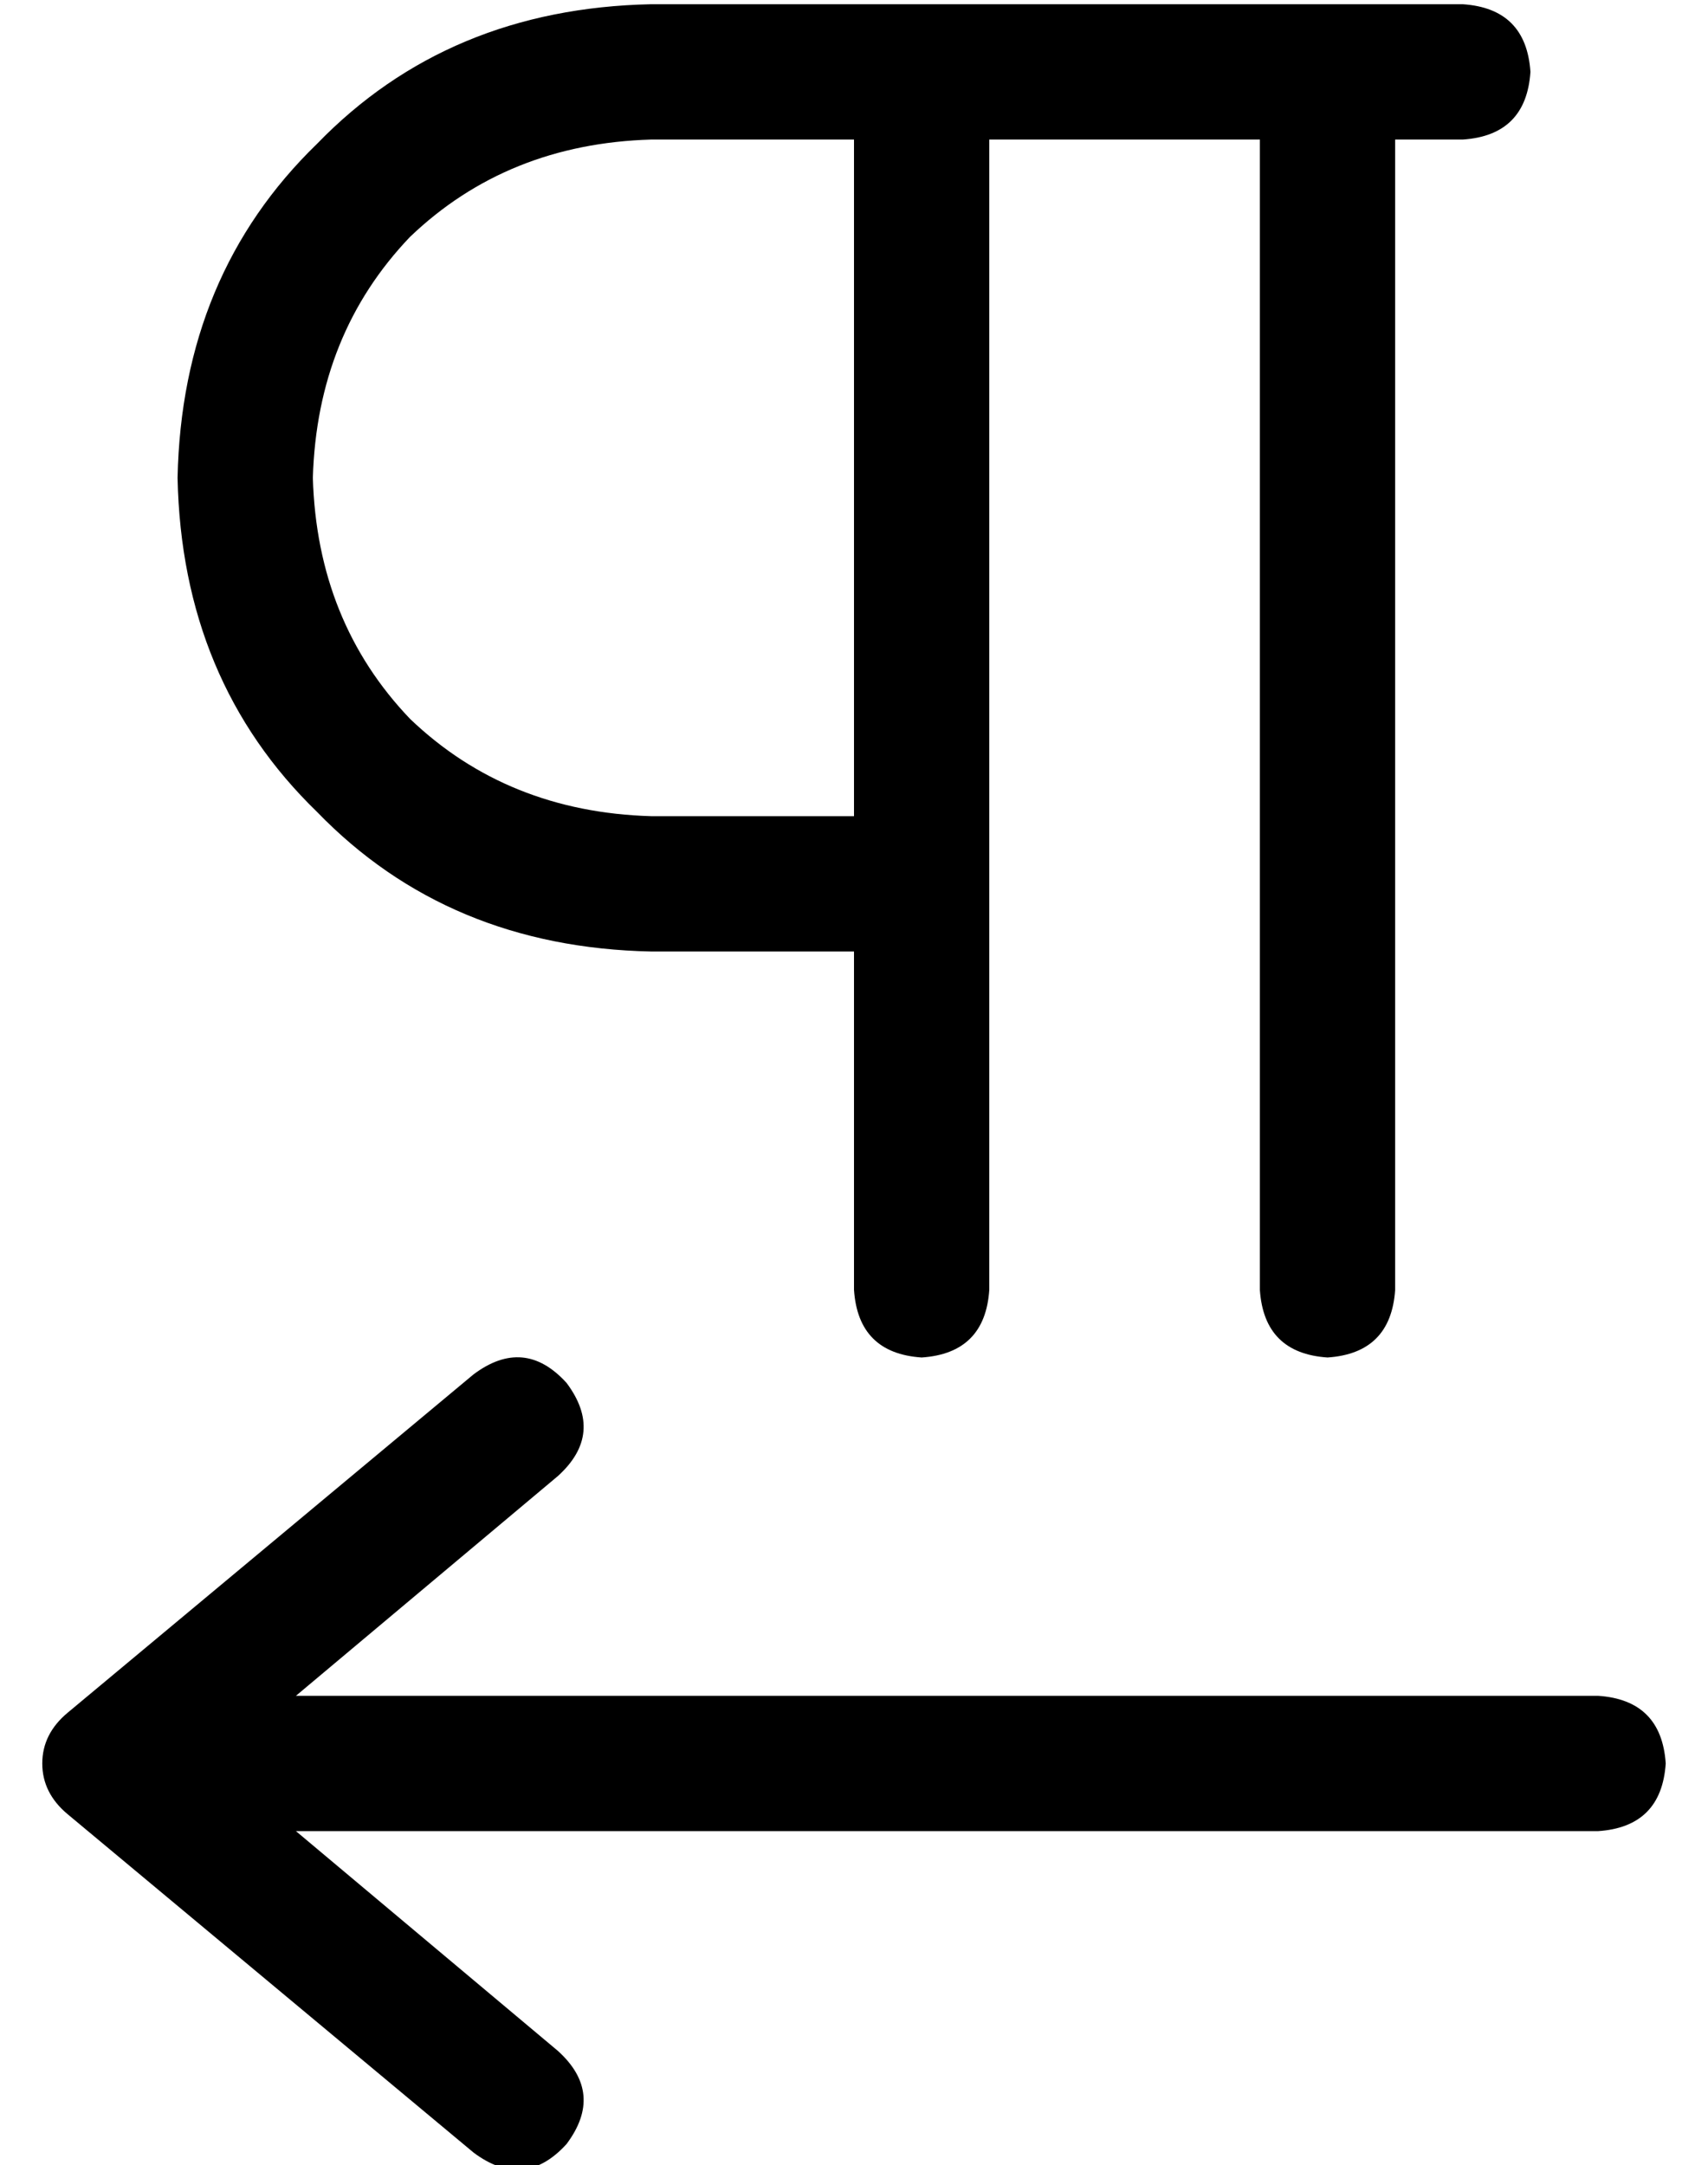 <?xml version="1.0" standalone="no"?>
<!DOCTYPE svg PUBLIC "-//W3C//DTD SVG 1.1//EN" "http://www.w3.org/Graphics/SVG/1.1/DTD/svg11.dtd" >
<svg xmlns="http://www.w3.org/2000/svg" xmlns:xlink="http://www.w3.org/1999/xlink" version="1.1" viewBox="-10 -40 404 512">
   <path fill="currentColor"
d="M320 -7h16h-16h16q15 -1 16 -16q-1 -15 -16 -16h-112h-80q-48 1 -79 33q-32 31 -33 79q1 48 33 79q31 32 79 33h48v0v80v0q1 15 16 16q15 -1 16 -16v-80v0v-16v0v-176v0h64v0v272v0q1 15 16 16q15 -1 16 -16v-272v0zM192 -7v160v-160v160h-48v0q-34 -1 -57 -23
q-22 -23 -23 -57q1 -34 23 -57q23 -22 57 -23h32h16zM122 309q11 -10 2 -22q-10 -11 -22 -2l-96 80v0q-6 5 -6 12t6 12l96 80v0q12 9 22 -2q9 -12 -2 -22l-62 -52v0h308v0q15 -1 16 -16q-1 -15 -16 -16h-308v0l62 -52v0z" />
</svg>
